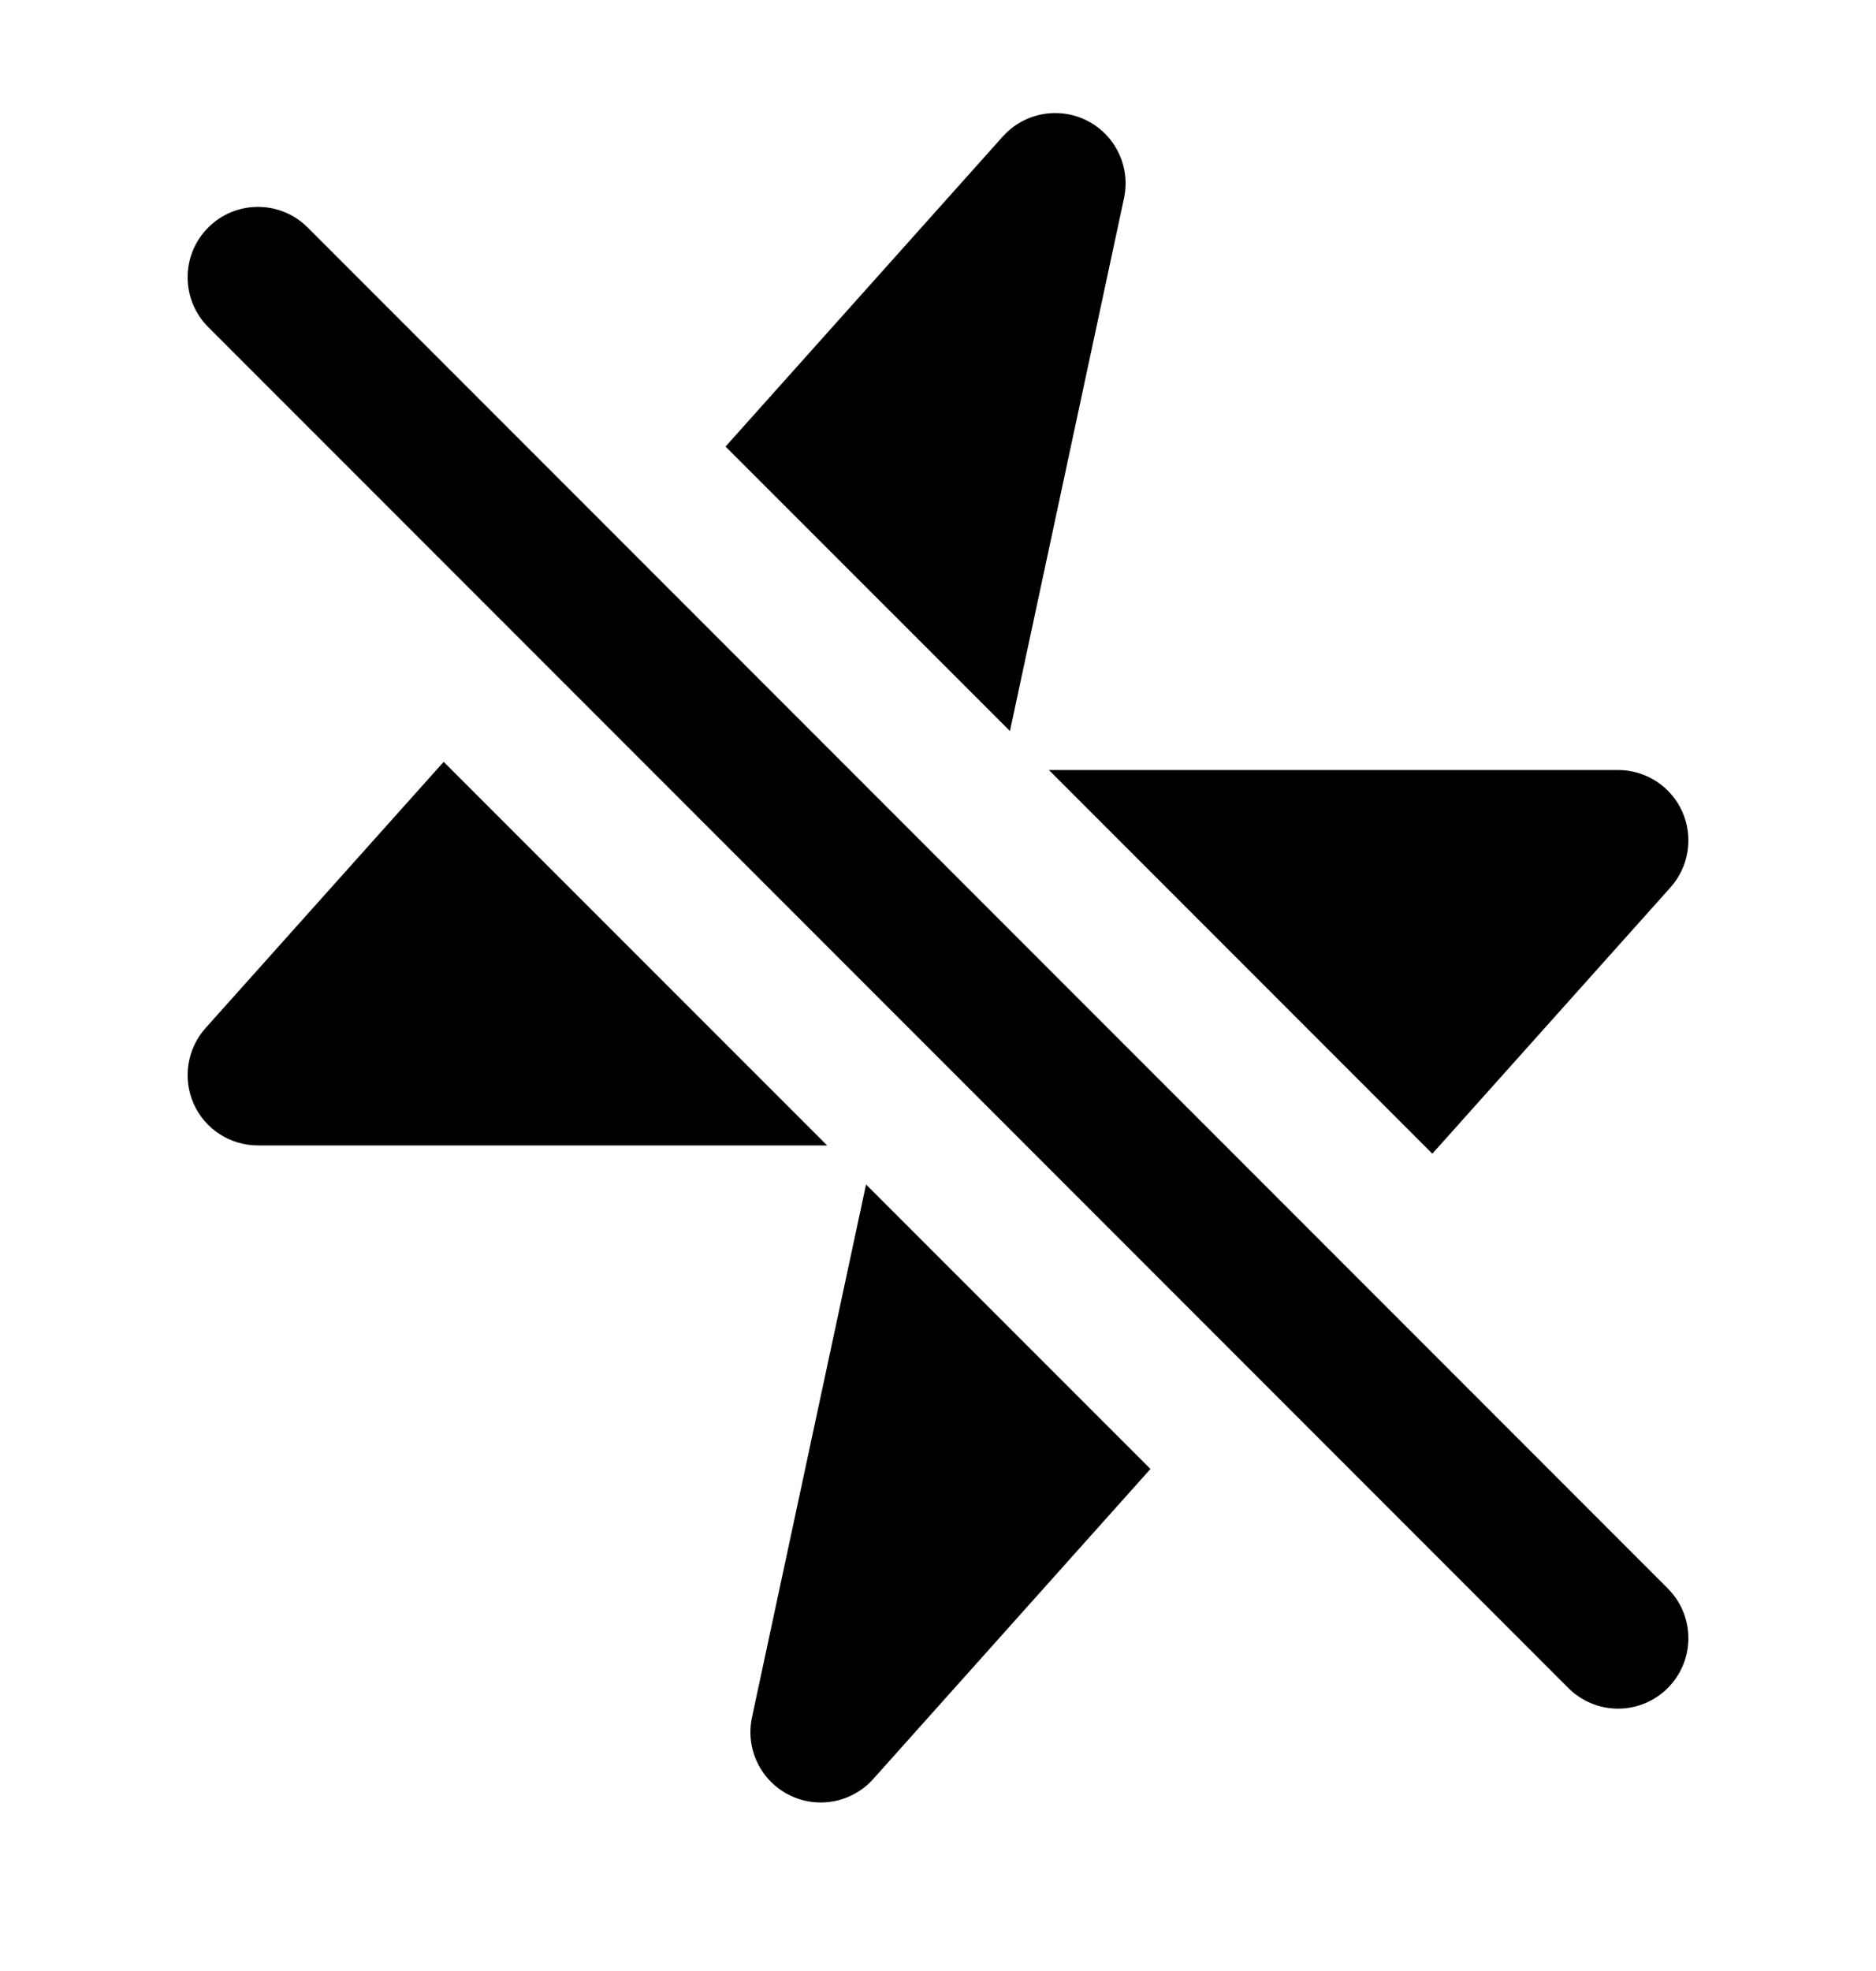 <svg width="20" height="21" viewBox="0 0 20 21" fill="none" xmlns="http://www.w3.org/2000/svg">
<path fill-rule="evenodd" clip-rule="evenodd" d="M2.22 2.424C2.513 2.131 2.987 2.131 3.28 2.424L17.78 16.924C18.073 17.217 18.073 17.692 17.78 17.985C17.487 18.278 17.013 18.278 16.72 17.985L2.22 3.485C1.927 3.192 1.927 2.717 2.22 2.424Z" fill="black"/>
<path d="M4.73 8.117L2.191 10.954C1.994 11.175 1.945 11.491 2.065 11.761C2.186 12.031 2.454 12.204 2.75 12.204H8.818L4.73 8.117Z" fill="black"/>
<path d="M9.233 12.62L8.017 18.297C7.945 18.63 8.107 18.969 8.41 19.123C8.713 19.277 9.082 19.208 9.309 18.955L12.265 15.651L9.233 12.62Z" fill="black"/>
<path d="M15.27 12.292L17.809 9.455C18.006 9.234 18.055 8.918 17.935 8.648C17.814 8.378 17.546 8.204 17.25 8.204H11.182L15.27 12.292Z" fill="black"/>
<path d="M10.767 7.789L11.983 2.112C12.055 1.779 11.893 1.44 11.59 1.286C11.287 1.132 10.918 1.201 10.691 1.454L7.735 4.758L10.767 7.789Z" fill="black"/>
</svg>
